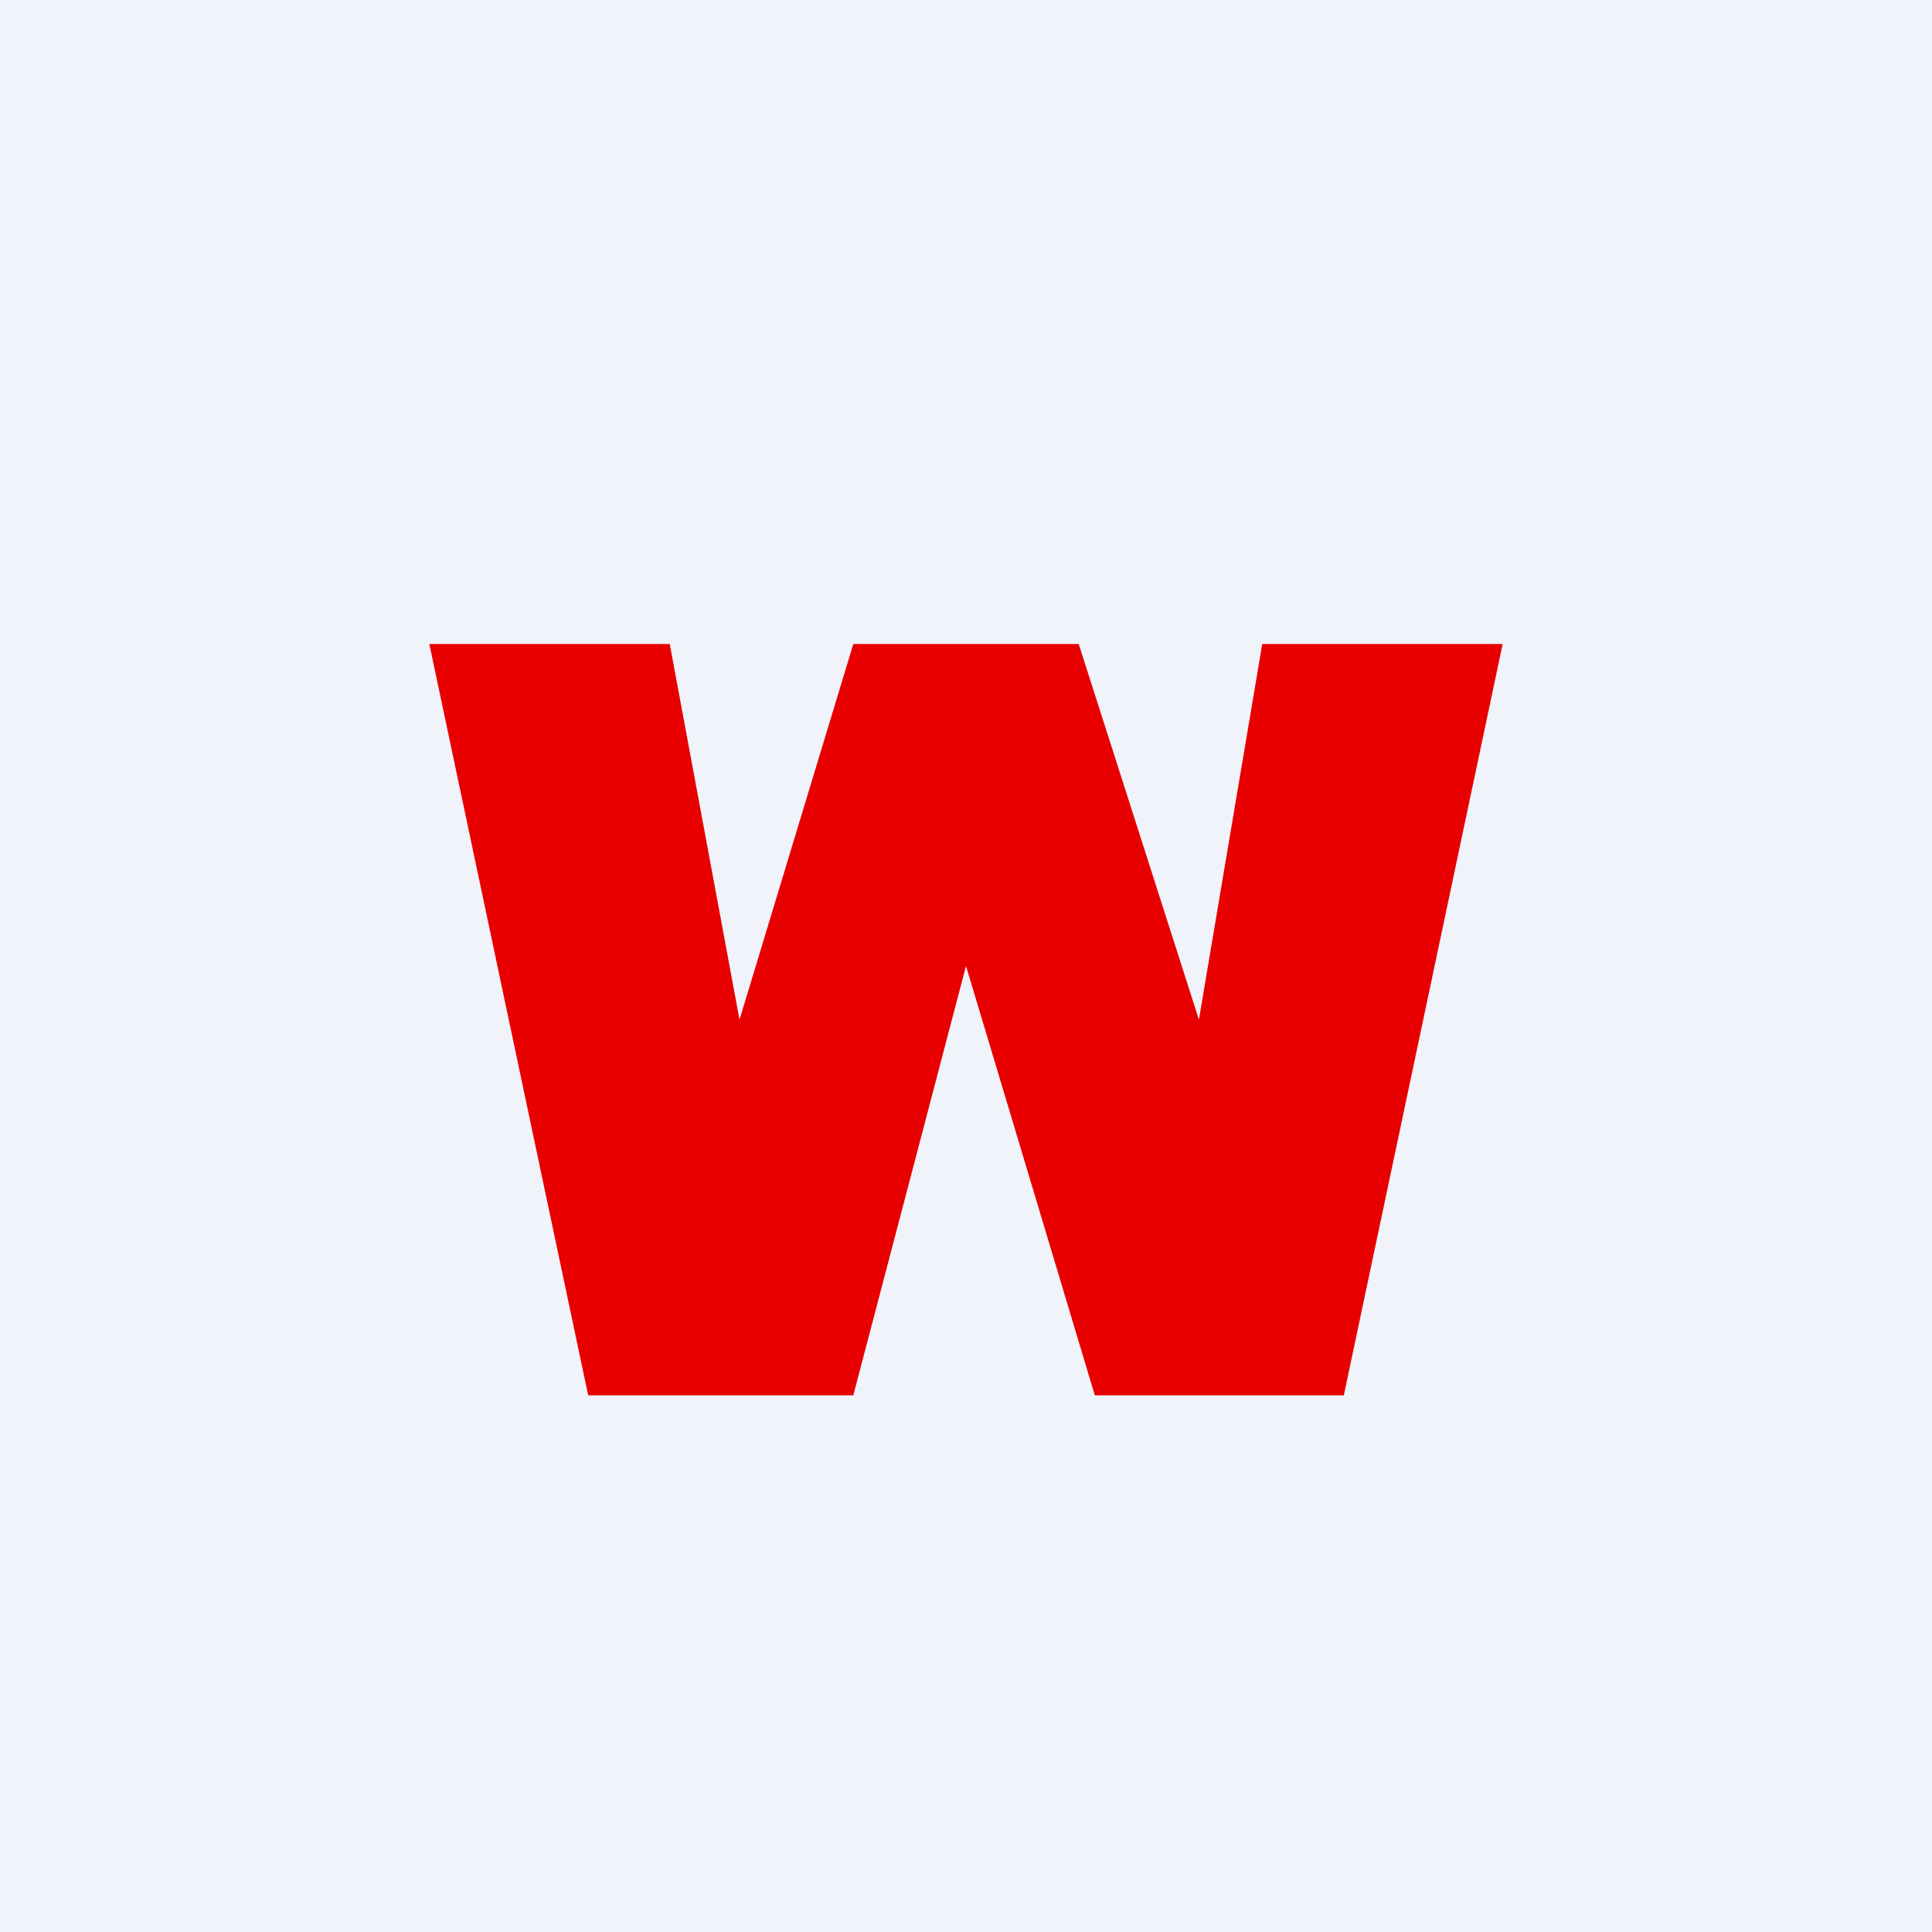 <!-- by TradingView --><svg width="18" height="18" viewBox="0 0 18 18" xmlns="http://www.w3.org/2000/svg"><path fill="#F0F3FA" d="M0 0h18v18H0z"/><path d="M11.76 6H14l-1.48 7H10.2L9 9l-1.05 4H5.48L4 6h2.24l.65 3.5L7.95 6h2.1l1.12 3.5.59-3.5Z" fill="#E80000"/></svg>
